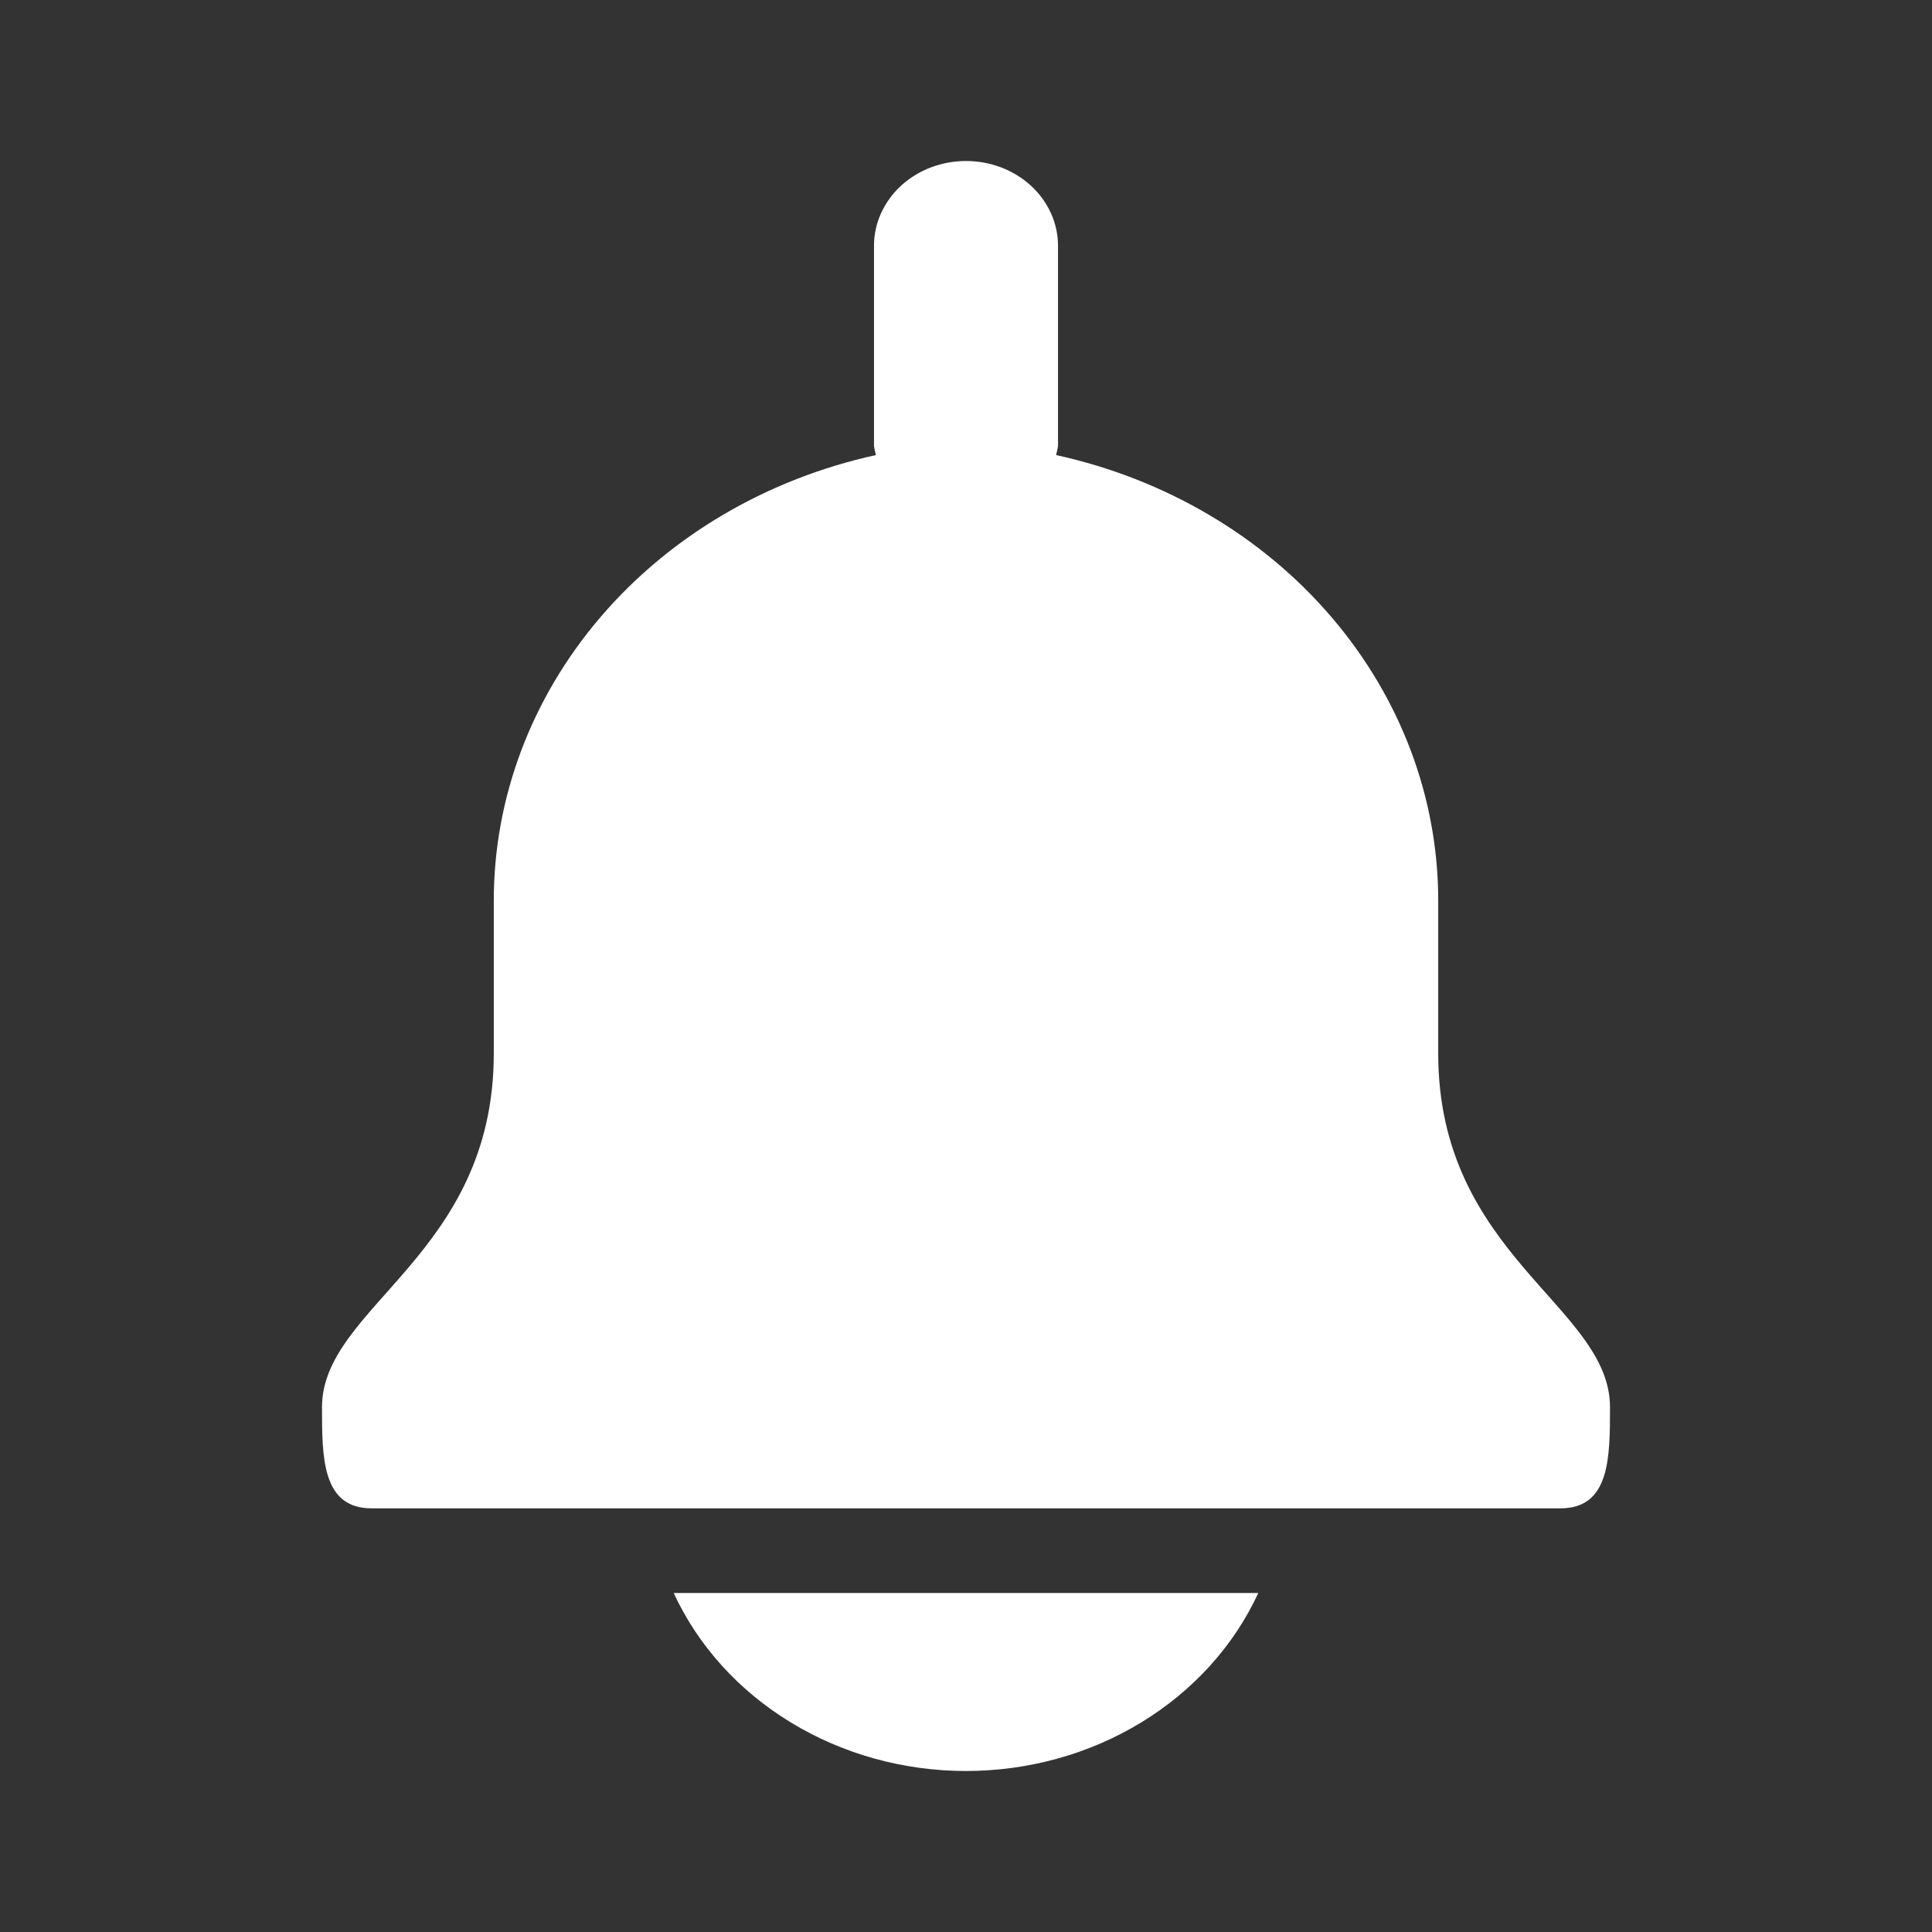 <svg width="24" height="24" viewBox="0 0 24 24" fill="none" xmlns="http://www.w3.org/2000/svg">
<rect x="0" y="0" width="24" height="24" fill="#333333" stroke="none"/>
<path d="M17.866 13.086V11.191C17.867 9.911 17.399 8.668 16.537 7.662C15.676 6.657 14.471 5.949 13.119 5.653C13.129 5.616 13.137 5.579 13.143 5.541V3.053C13.143 2.773 13.022 2.506 12.808 2.308C12.594 2.111 12.303 2 12 2C11.697 2 11.406 2.111 11.192 2.308C10.978 2.506 10.857 2.773 10.857 3.053V5.541C10.863 5.579 10.871 5.616 10.881 5.653C9.529 5.949 8.324 6.657 7.463 7.662C6.601 8.668 6.133 9.911 6.134 11.191V13.086C6.134 15.598 4 16.225 4 17.481C4 18.105 4 18.737 4.615 18.737H19.385C20 18.737 20 18.105 20 17.481C20 16.225 17.866 15.598 17.866 13.086Z" fill="white"/>
<path d="M8.369 19.789C8.672 20.445 9.178 21.004 9.824 21.397C10.469 21.79 11.226 22 12 22C12.774 22 13.531 21.79 14.176 21.397C14.822 21.004 15.328 20.445 15.631 19.789H8.369Z" fill="white"/>
</svg>
